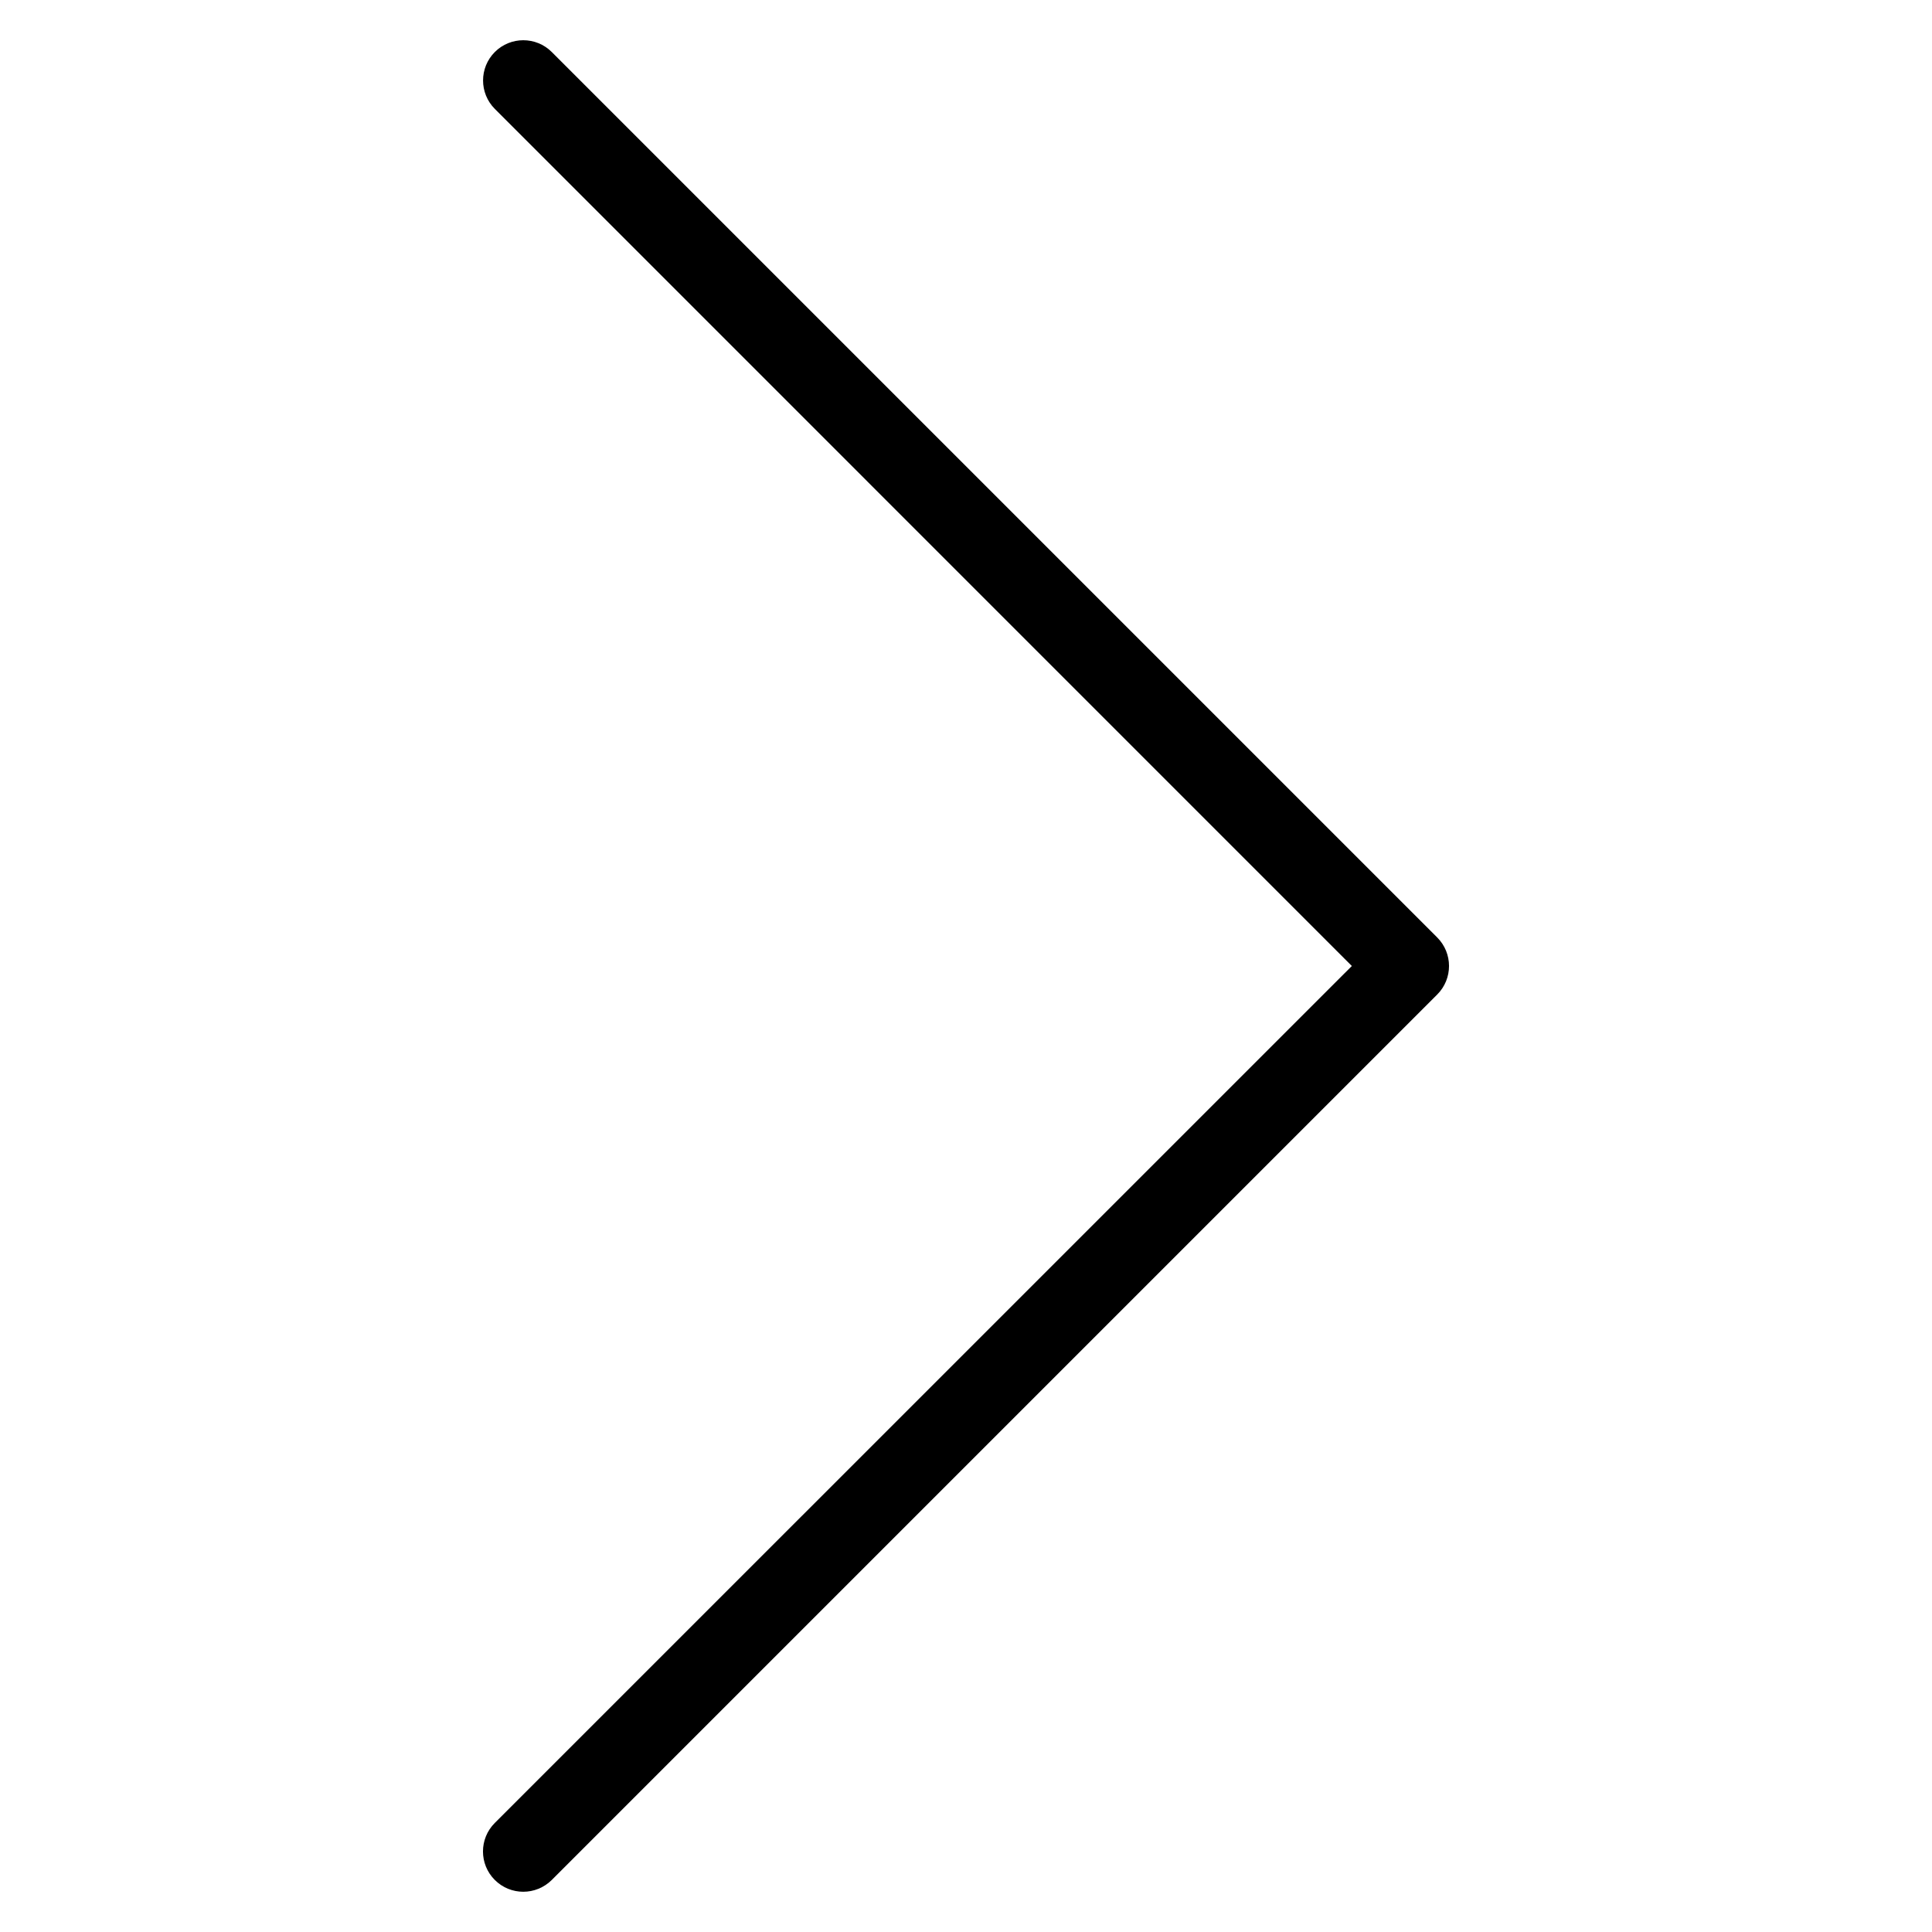 <?xml version="1.0" encoding="iso-8859-1"?>
<!-- Generator: Adobe Illustrator 19.0.0, SVG Export Plug-In . SVG Version: 6.00 Build 0)  -->
<svg version="1.1" id="Layer_1" xmlns="http://www.w3.org/2000/svg" xmlns:xlink="http://www.w3.org/1999/xlink" x="0px" y="0px"
	 viewBox="0 0 24 24" style="enable-background:new 0 0 24 24;" xml:space="preserve">
<path d="M17.854,11.646l-11-11c-0.195-0.195-0.512-0.195-0.707,0s-0.195,0.512,0,0.707L16.793,12L6.146,22.646
	c-0.195,0.195-0.195,0.512,0,0.707C6.244,23.451,6.372,23.5,6.5,23.5s0.256-0.049,0.354-0.146l11-11
	C18.049,12.158,18.049,11.842,17.854,11.646z"/>
<g>
</g>
<g>
</g>
<g>
</g>
<g>
</g>
<g>
</g>
<g>
</g>
<g>
</g>
<g>
</g>
<g>
</g>
<g>
</g>
<g>
</g>
<g>
</g>
<g>
</g>
<g>
</g>
<g>
</g>
</svg>
